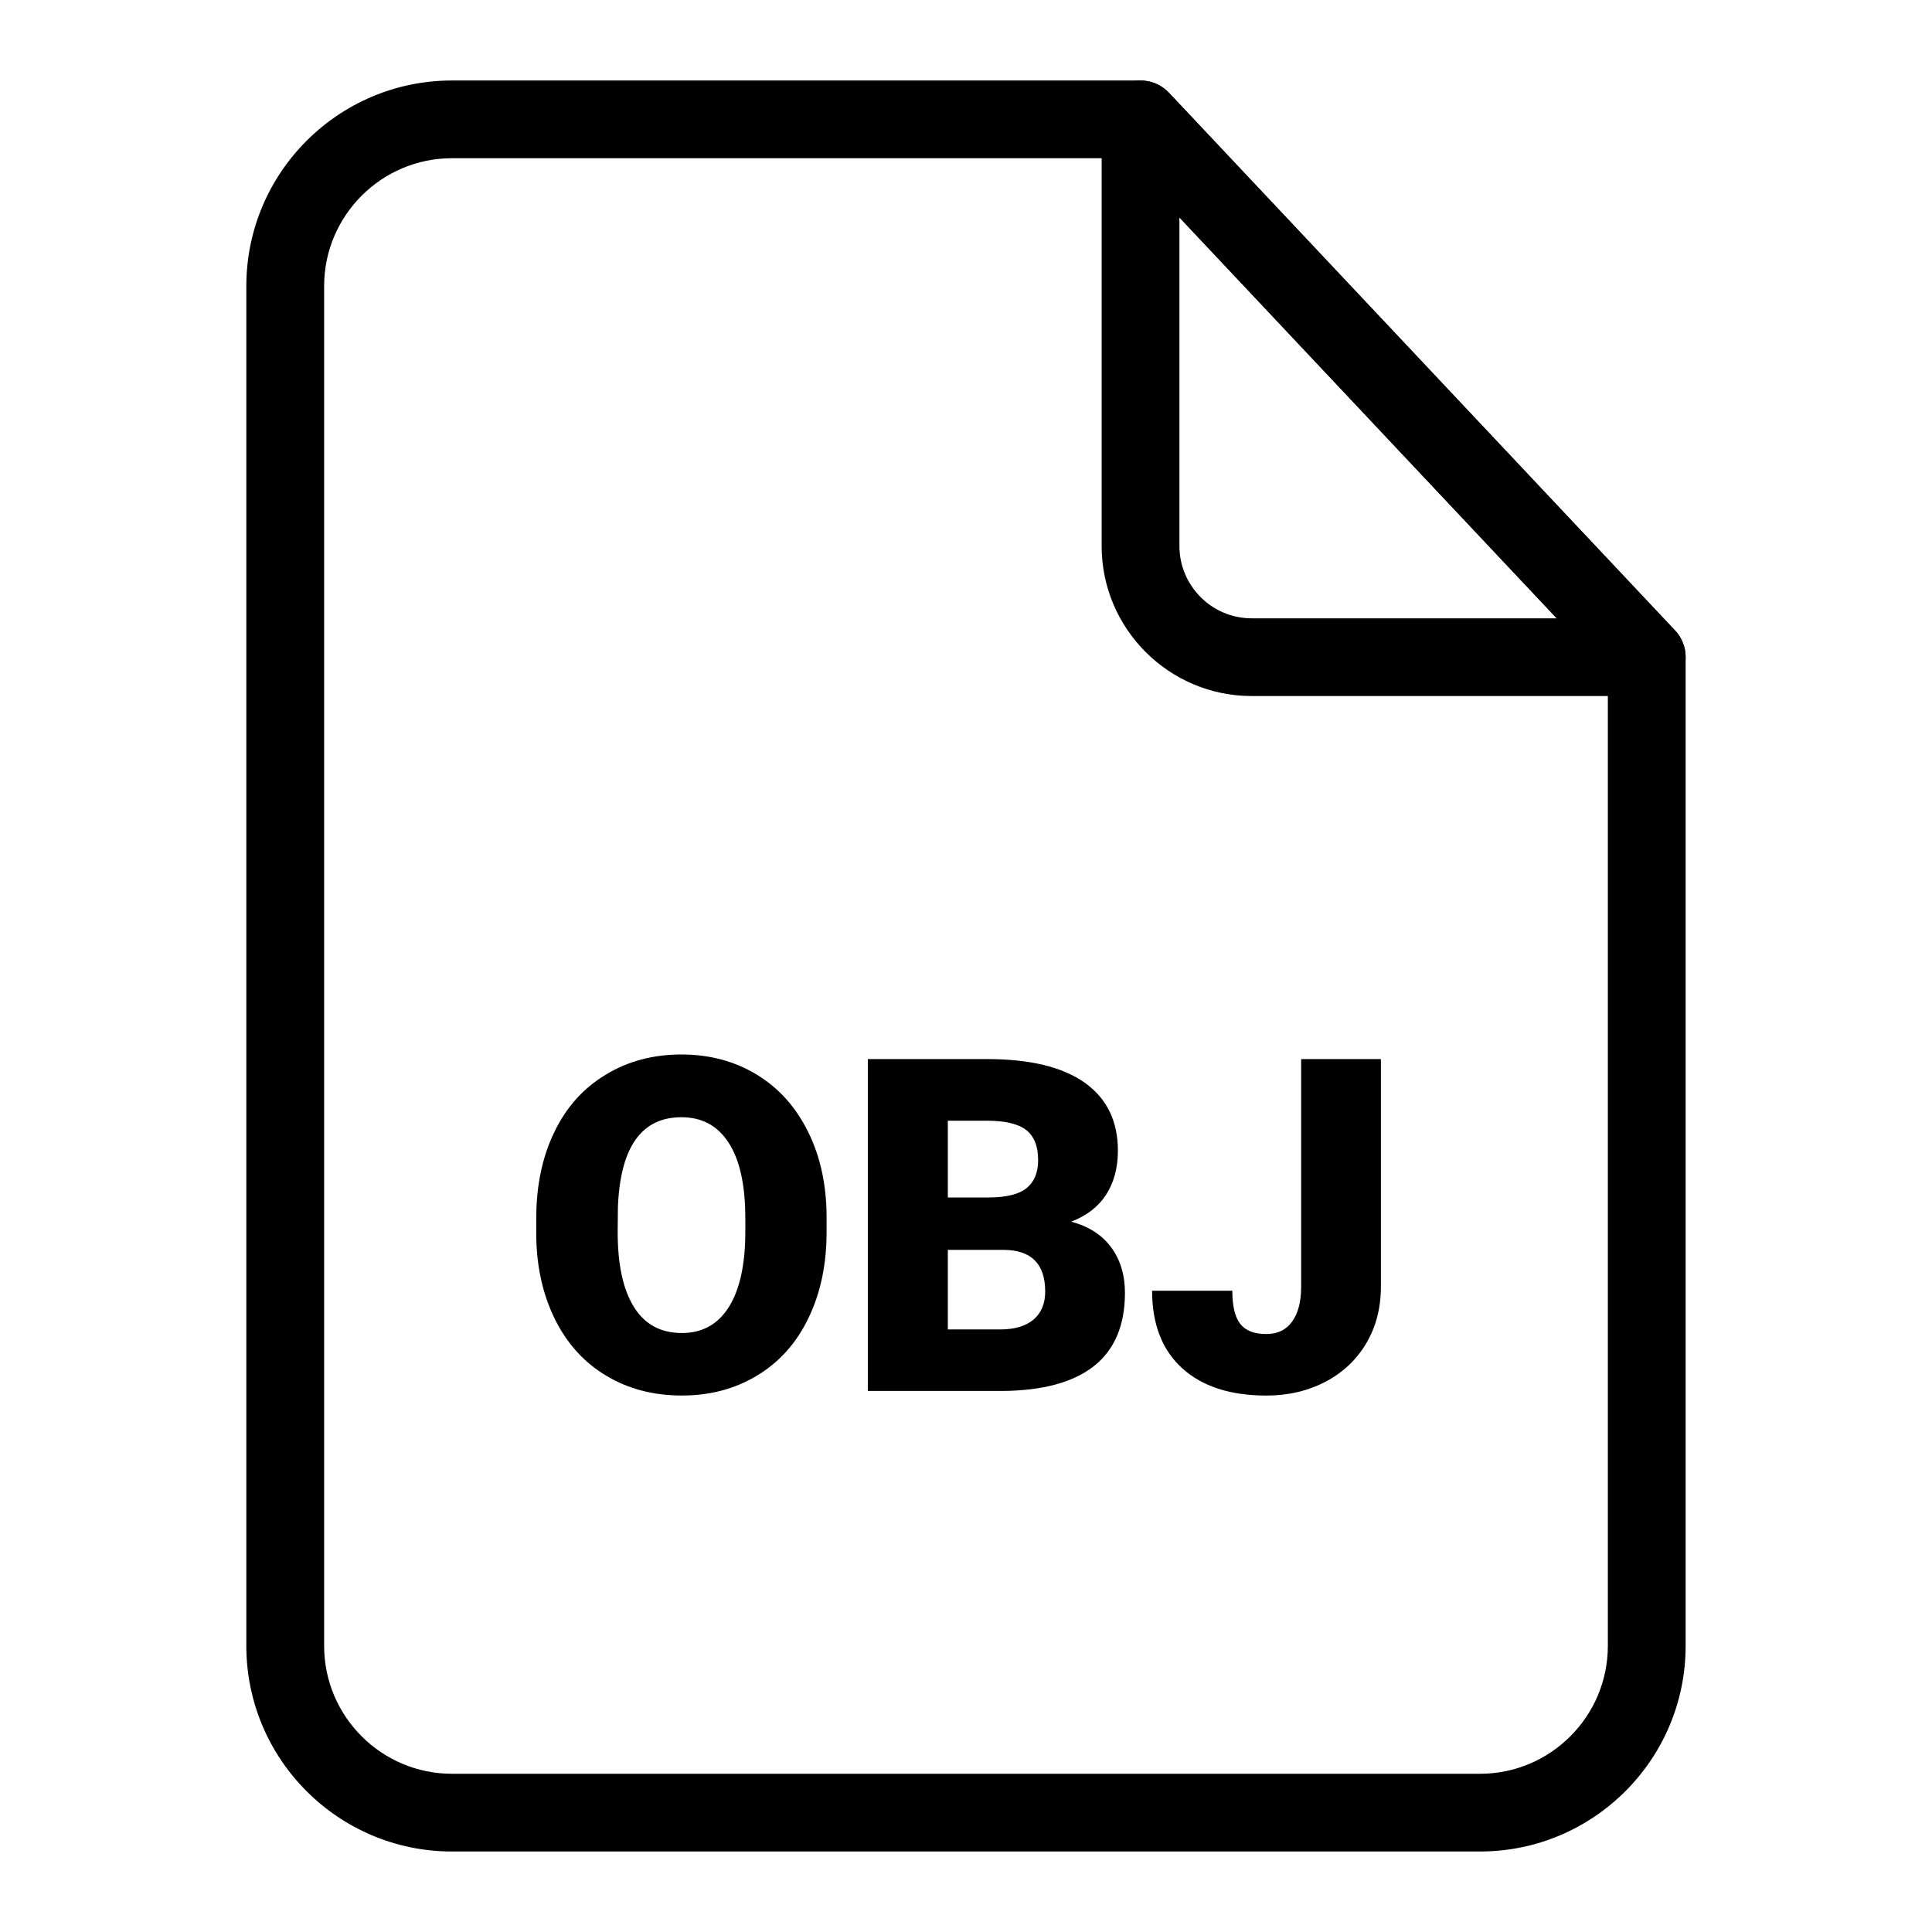 <svg viewBox="0 0 96 96" xmlns="http://www.w3.org/2000/svg"><g id="Layer_1"/><g id="Layer_2"/><g id="Layer_3"/><g id="Layer_4"><g><path d="m81.826 34.585h-19.631c-4.111 0-7.455-3.344-7.455-7.453v-21.2c0-.793.483-1.505 1.22-1.796s1.577-.102 2.12.469l25.153 26.723c.529.561.673 1.386.367 2.093s-1.003 1.164-1.774 1.164zm-23.221-23.778v16.325c0 1.979 1.611 3.592 3.59 3.592h15.157z"/><path d="m73.542 92h-51.085c-5.634 0-10.217-4.579-10.217-10.215v-67.57c0-5.636 4.583-10.215 10.217-10.215h34.215c.533 0 1.042.216 1.408.604l25.153 26.723c.337.361.525.836.525 1.327v49.131c.001 5.636-4.582 10.215-10.216 10.215zm-51.085-84.138c-3.502 0-6.351 2.853-6.351 6.353v67.57c0 3.5 2.849 6.353 6.351 6.353h51.085c3.502 0 6.351-2.853 6.351-6.353v-48.365l-24.056-25.558z"/><g><path d="m41.073 61.211c0 1.607-.297 3.031-.895 4.271-.593 1.24-1.44 2.19-2.54 2.858-1.1.669-2.351 1.003-3.754 1.003-1.408 0-2.653-.324-3.737-.971-1.089-.642-1.936-1.564-2.546-2.767-.604-1.203-.928-2.578-.955-4.137v-.928c0-1.618.297-3.042.89-4.271.593-1.24 1.44-2.19 2.546-2.858 1.106-.68 2.368-1.014 3.781-1.014 1.397 0 2.643.334 3.737.998 1.095.663 1.942 1.613 2.551 2.837.609 1.23.917 2.637.922 4.223zm-4.039-.691c0-1.64-.275-2.88-.825-3.732-.545-.852-1.327-1.273-2.346-1.273-1.995 0-3.047 1.494-3.16 4.487l-.011 1.208c0 1.618.264 2.858.804 3.727.534.868 1.332 1.3 2.389 1.3 1.003 0 1.774-.421 2.319-1.273.545-.858.82-2.082.831-3.684v-.76z"/><path d="m43.122 69.117v-16.492h5.922c2.125 0 3.737.388 4.843 1.165 1.106.782 1.661 1.909 1.661 3.387 0 .858-.2 1.586-.588 2.19-.394.604-.971 1.046-1.737 1.337.863.227 1.521.647 1.985 1.267.458.62.69 1.375.69 2.265 0 1.613-.512 2.831-1.537 3.64-1.019.809-2.54 1.224-4.546 1.24h-6.693zm3.975-9.616h2.071c.868-.005 1.488-.167 1.861-.48.367-.307.555-.766.555-1.37 0-.701-.2-1.197-.604-1.51-.399-.302-1.046-.453-1.936-.453h-1.947zm0 2.605v3.953h2.605c.717 0 1.267-.167 1.656-.491.383-.329.577-.793.577-1.391 0-1.37-.685-2.06-2.049-2.071z"/><path d="m64.652 52.625h3.964v11.315c0 1.052-.243 1.985-.728 2.81-.491.825-1.17 1.462-2.039 1.915-.874.453-1.844.68-2.918.68-1.796 0-3.193-.453-4.19-1.359s-1.494-2.19-1.494-3.851h3.986c0 .755.129 1.305.388 1.64.264.345.696.512 1.311.512.55 0 .976-.205 1.273-.62.297-.41.448-.982.448-1.726v-11.316z"/></g></g></g></svg>